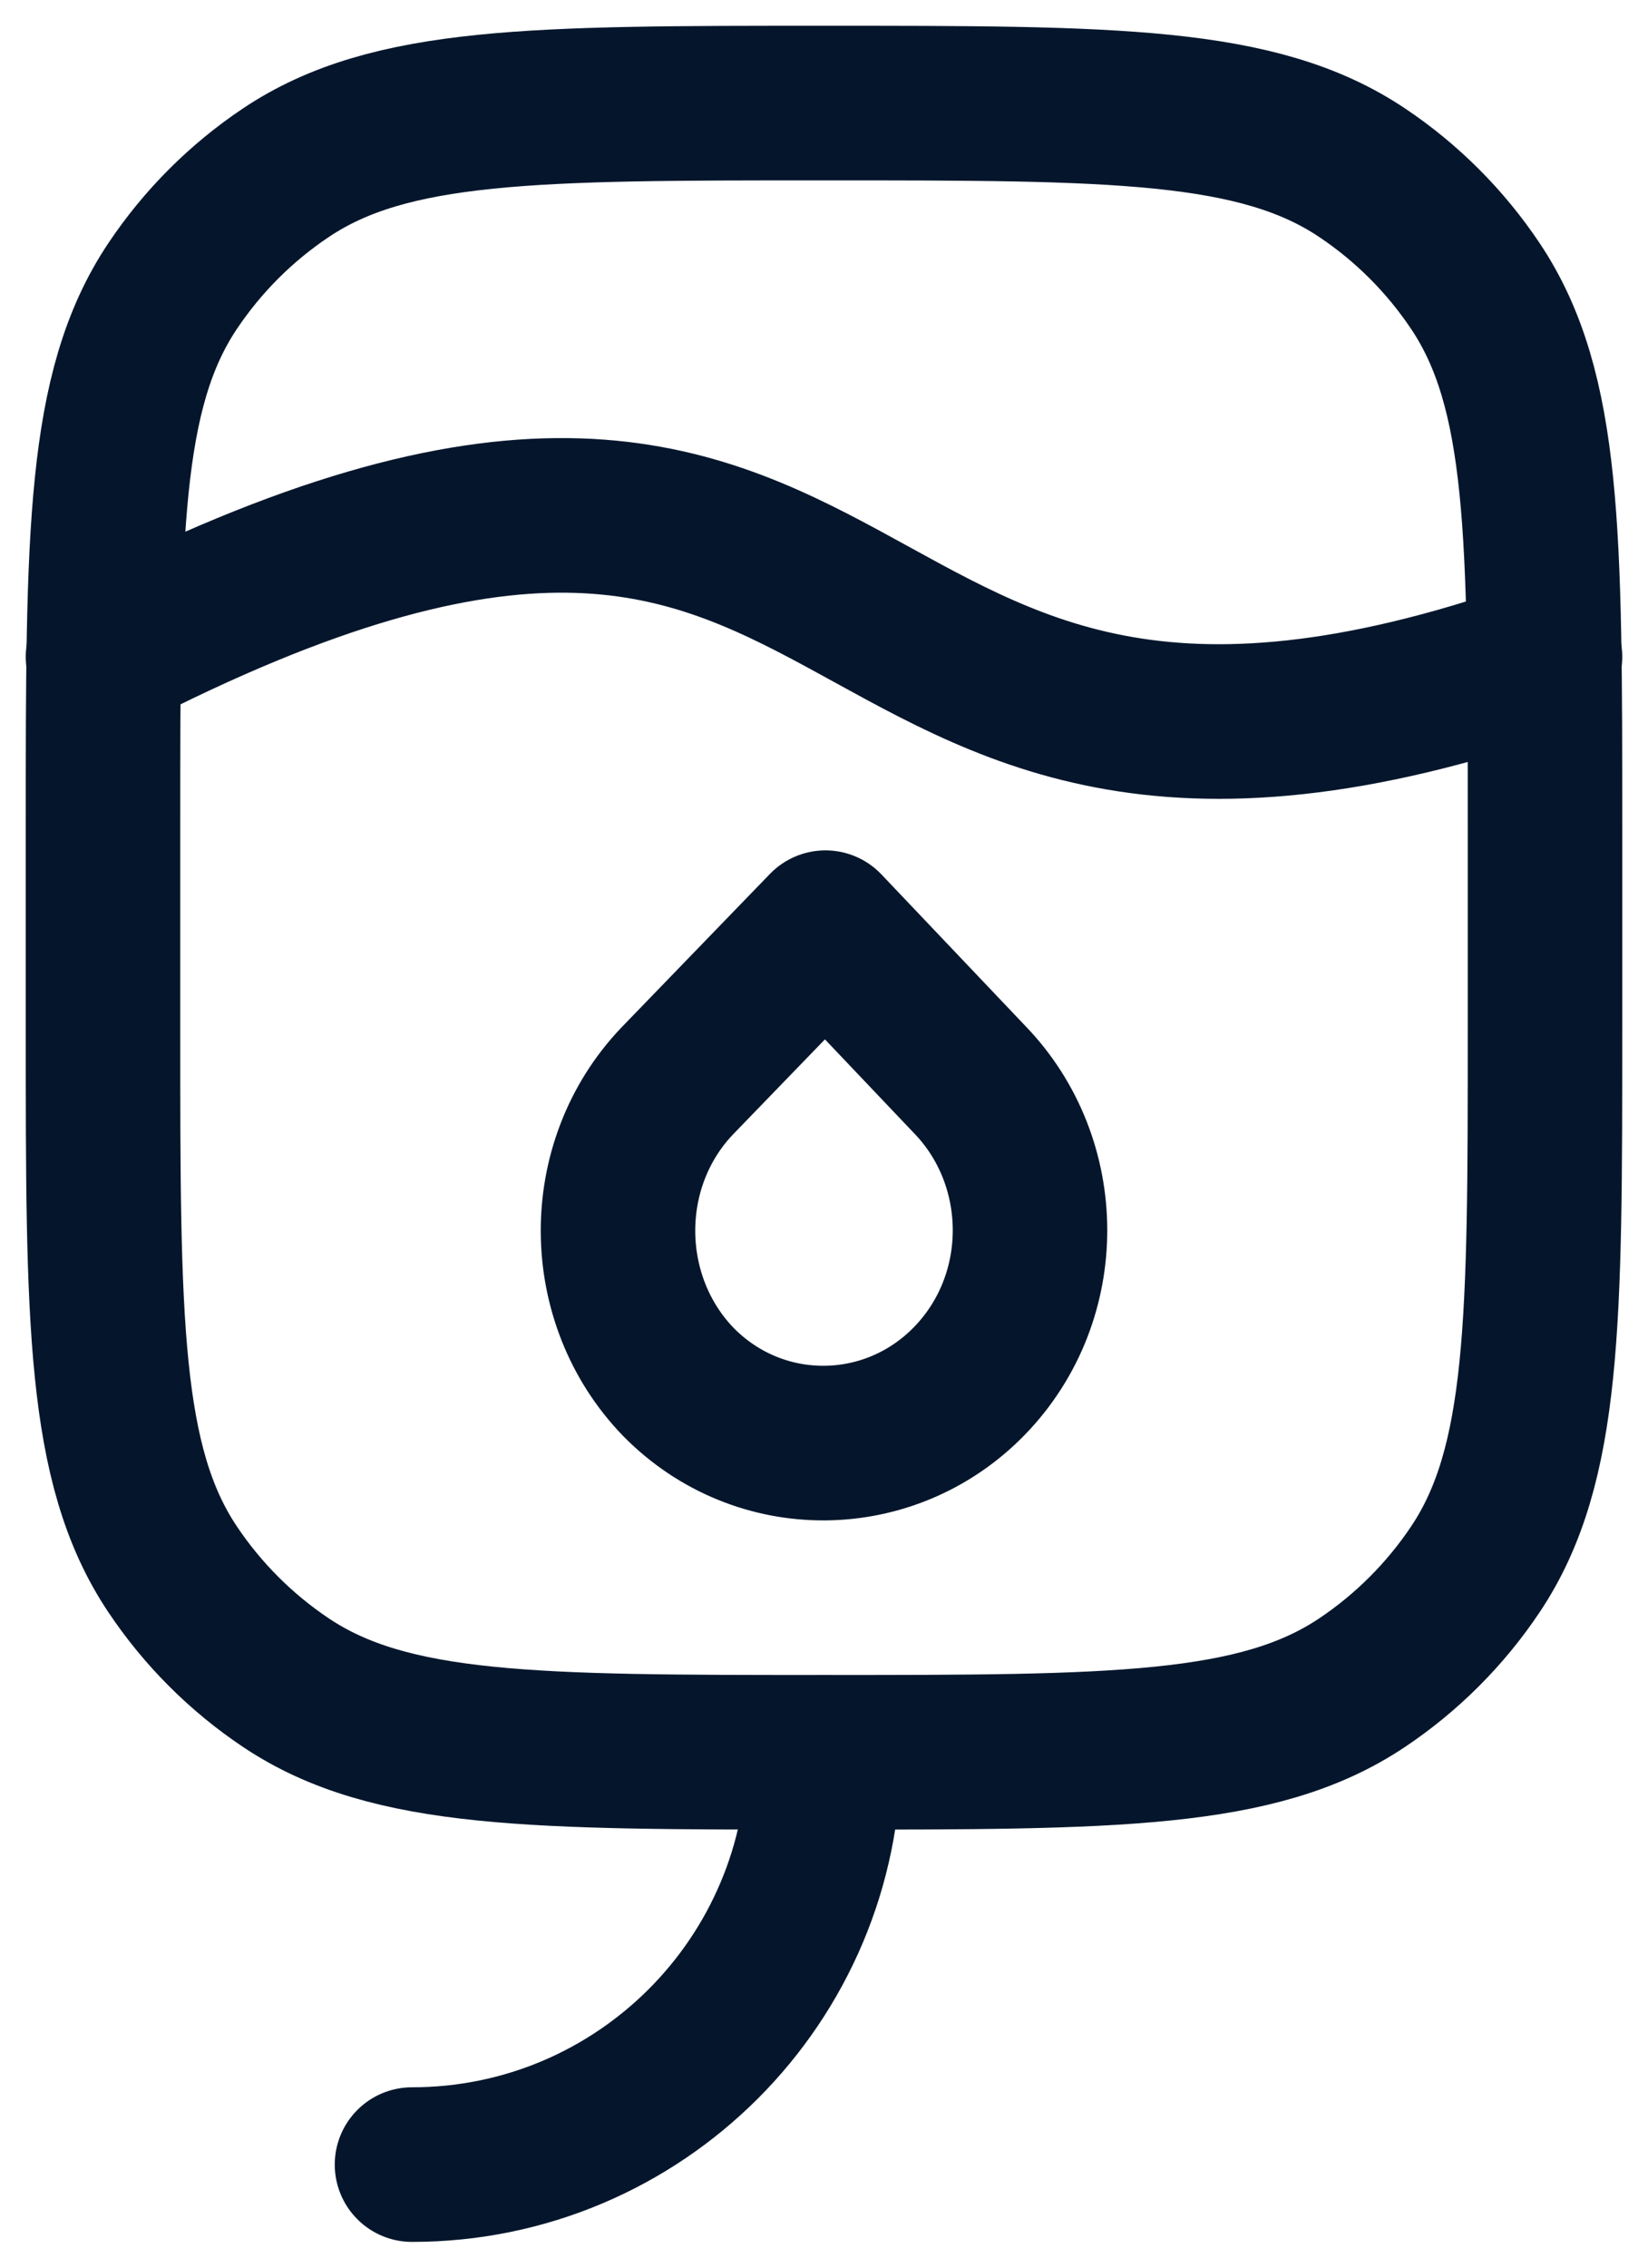 <svg width="16" height="22" viewBox="0 0 16 22" fill="none" xmlns="http://www.w3.org/2000/svg">
<path d="M1 6.372C9 2.243 7.5 9.005 15 6.372" stroke="#05162C" stroke-width="1.5" stroke-linecap="round"/>
<path d="M1 8C1 5.191 1 3.787 1.674 2.778C1.966 2.341 2.341 1.966 2.778 1.674C3.787 1 5.191 1 8 1C10.809 1 12.213 1 13.222 1.674C13.659 1.966 14.034 2.341 14.326 2.778C15 3.787 15 5.191 15 8V10C15 12.809 15 14.213 14.326 15.222C14.034 15.659 13.659 16.034 13.222 16.326C12.213 17 10.809 17 8 17C5.191 17 3.787 17 2.778 16.326C2.341 16.034 1.966 15.659 1.674 15.222C1 14.213 1 12.809 1 10L1 8Z" stroke="#05162C" stroke-width="1.5" stroke-linejoin="round"/>
<path d="M8.014 9L6.574 10.488C5.8 11.3 5.813 12.609 6.587 13.408C7.374 14.207 8.641 14.193 9.415 13.394C10.202 12.581 10.188 11.273 9.415 10.474L8.014 9Z" stroke="#05162C" stroke-width="1.5" stroke-linejoin="round"/>
<path d="M4 21C6.209 21 8 19.209 8 17" stroke="#05162C" stroke-width="1.5" stroke-linecap="round" stroke-linejoin="round"/>
</svg>
